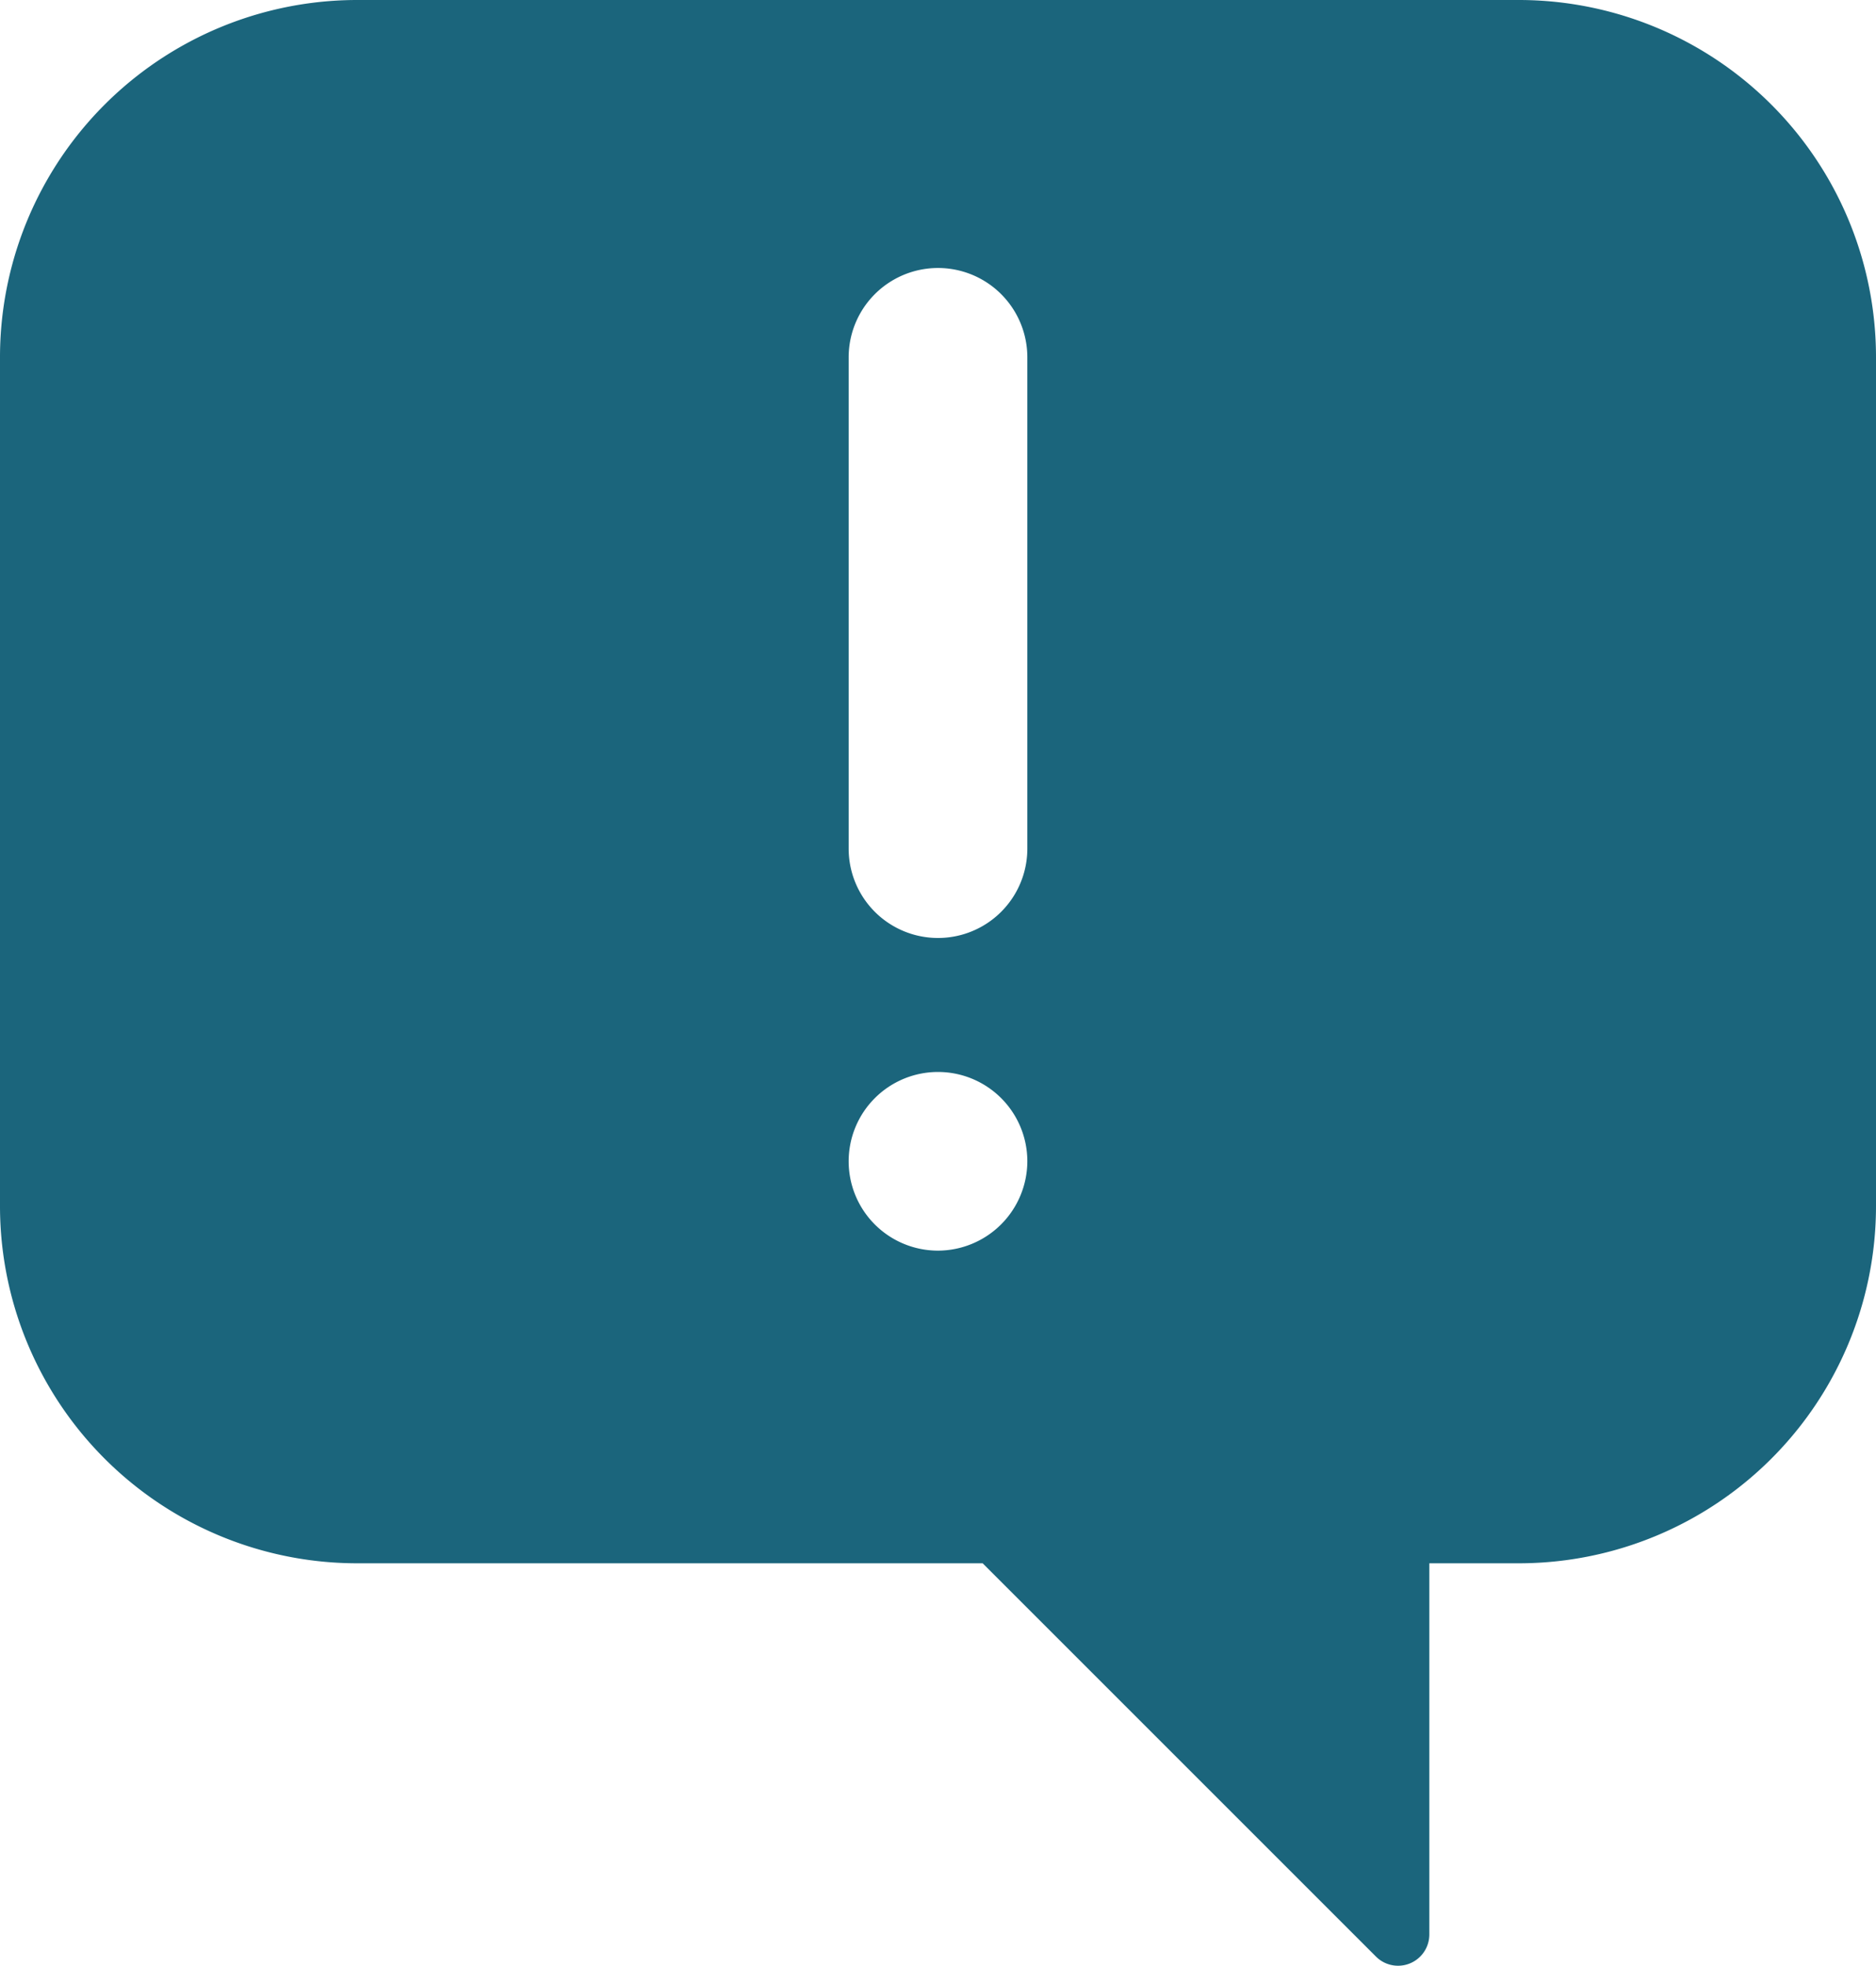 <?xml version="1.0" encoding="UTF-8"?>
<svg xmlns="http://www.w3.org/2000/svg" viewBox="0 0 42 44.014"><path fill="#1b657c" d="M34 0H8a7.998 7.998 0 0 0-8 8v19a7.998 7.998 0 0 0 8 8h14l8.81 8.81a.7.7 0 0 0 1.19-.5V35h2a7.998 7.998 0 0 0 8-8V8a7.998 7.998 0 0 0-8-8zM21 28a2 2 0 1 1 2-2 2.006 2.006 0 0 1-2 2zm2-9a2 2 0 0 1-4 0V8a2 2 0 0 1 4 0z" data-name="Layer 2" style="fill: #1b657c;"/></svg>
